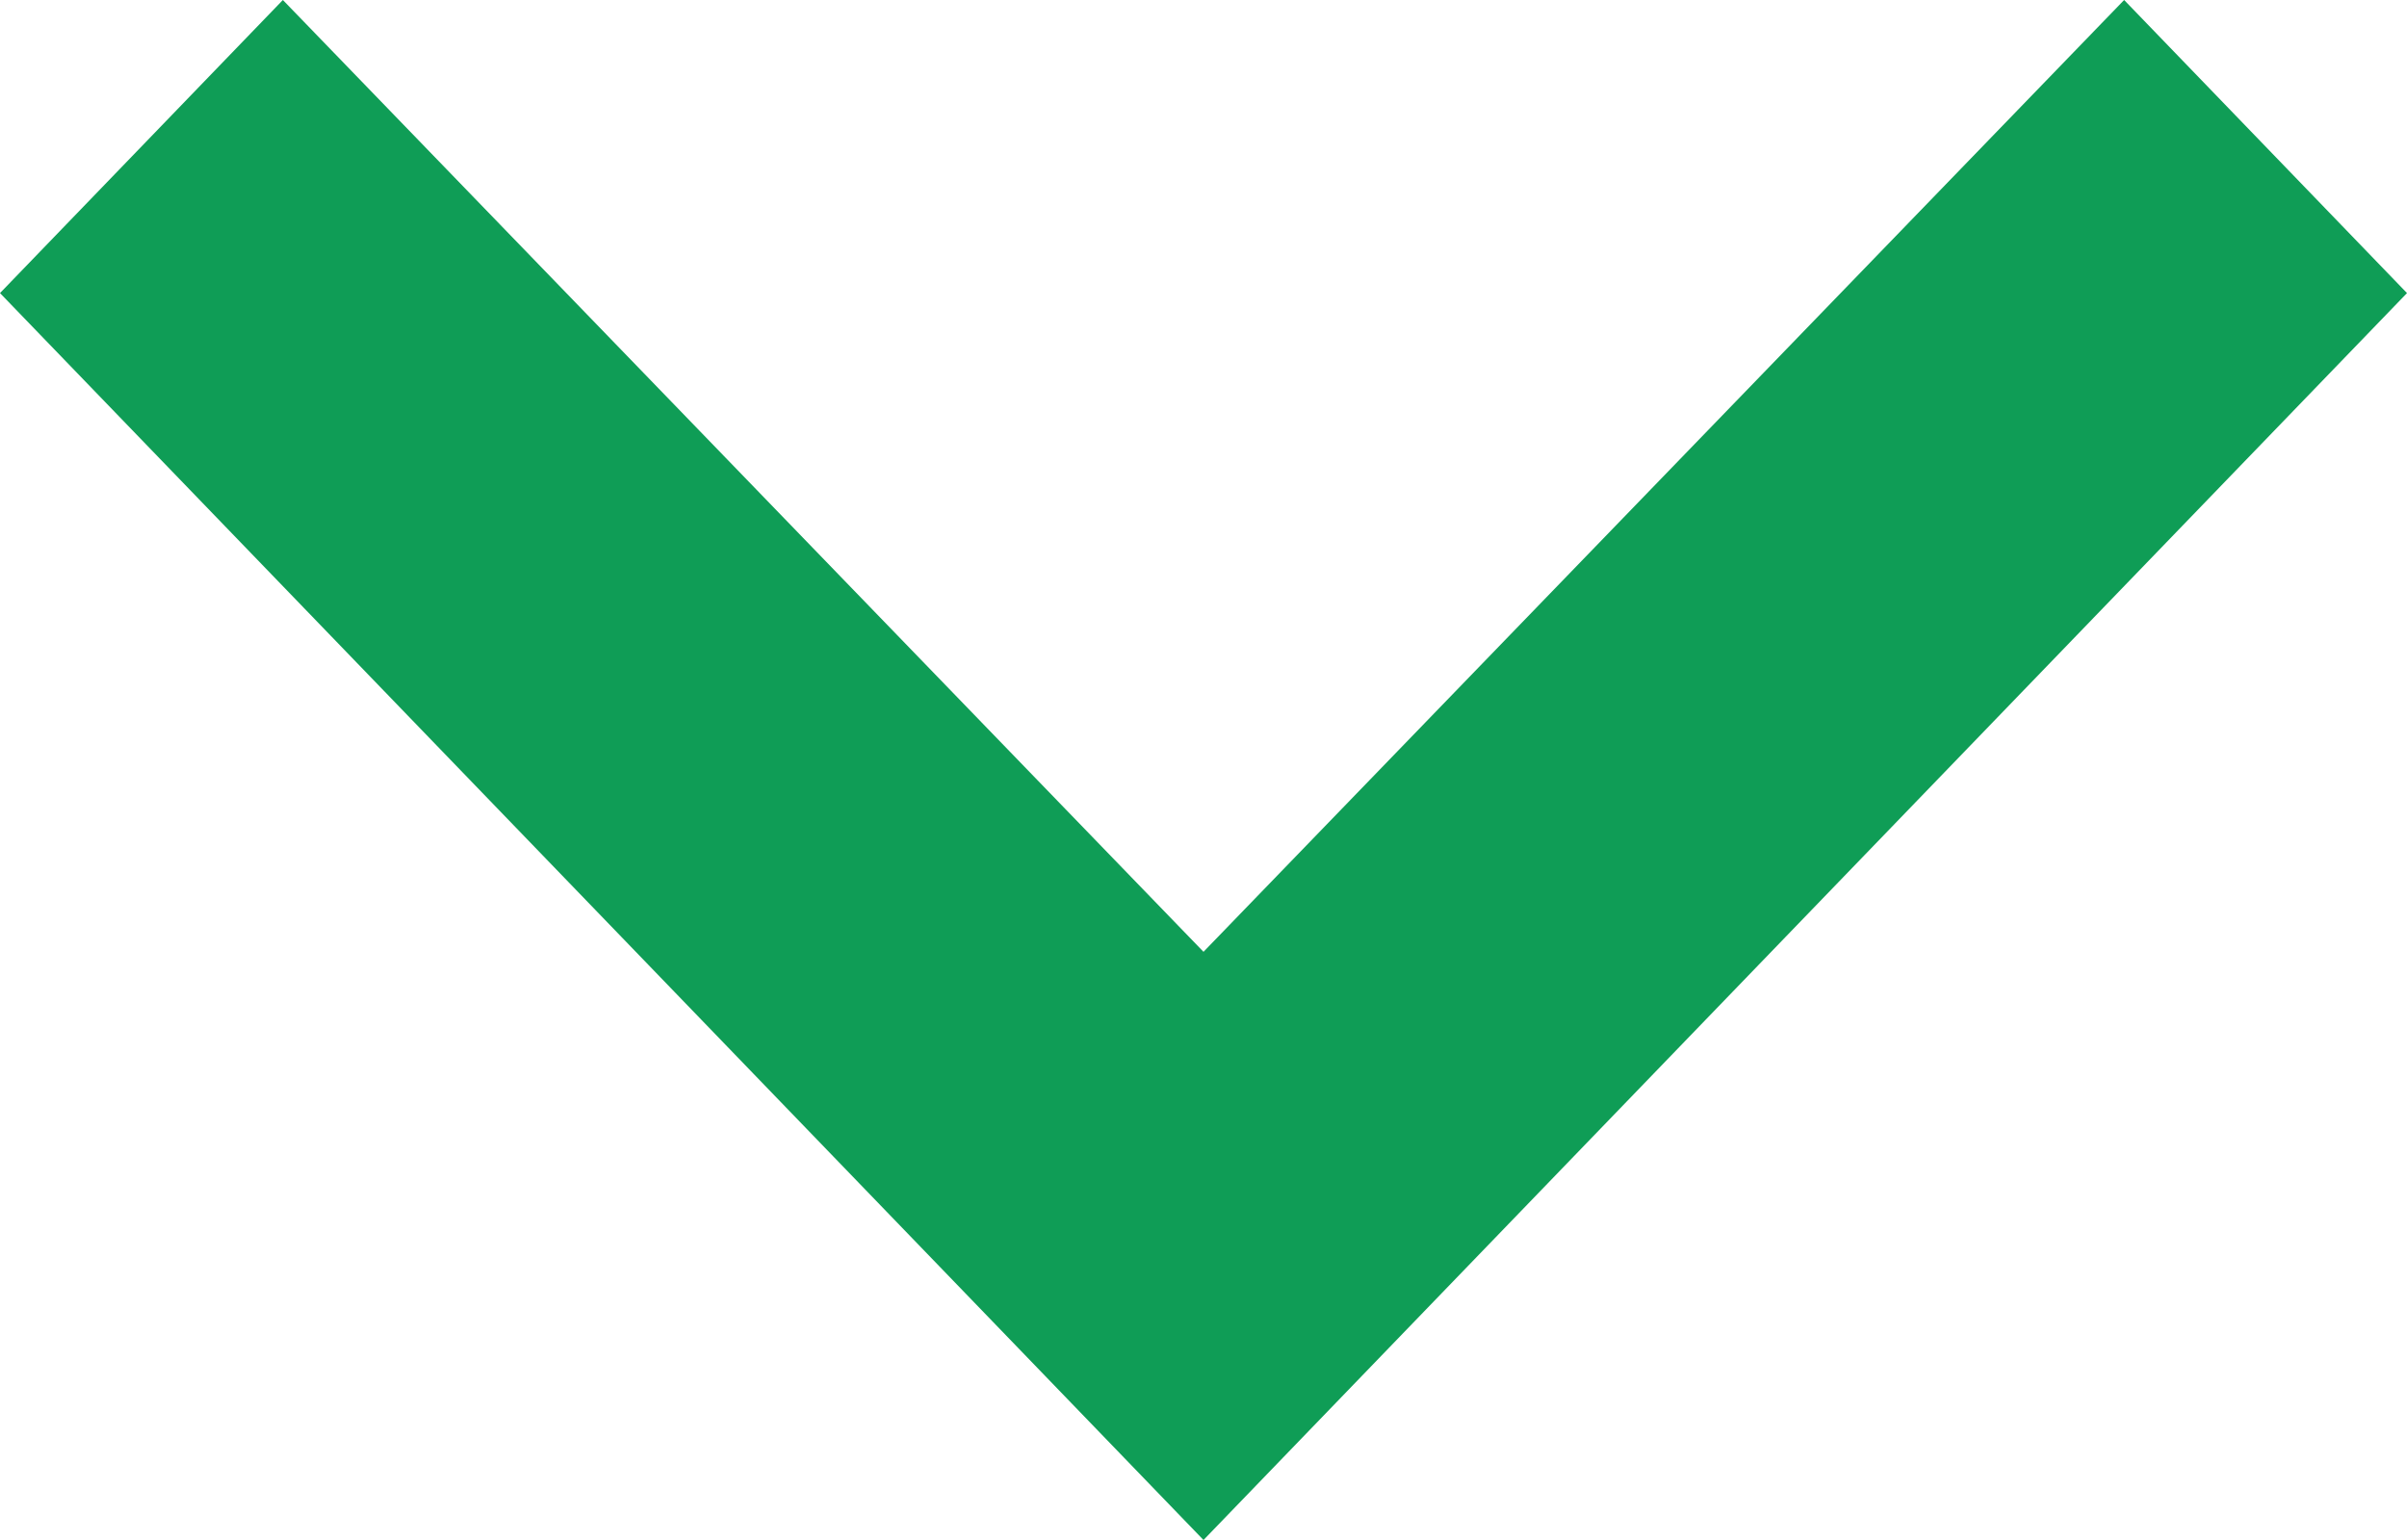 <svg width="25" height="16" viewBox="0 0 25 16" fill="none" xmlns="http://www.w3.org/2000/svg">
<path d="M22.062 2.63093e-07L12.5 9.889L2.938 3.50293e-08L1.54492e-07 3.045L12.5 16L25 3.045L22.062 2.63093e-07Z" fill="#0F9D56"/>
</svg>
